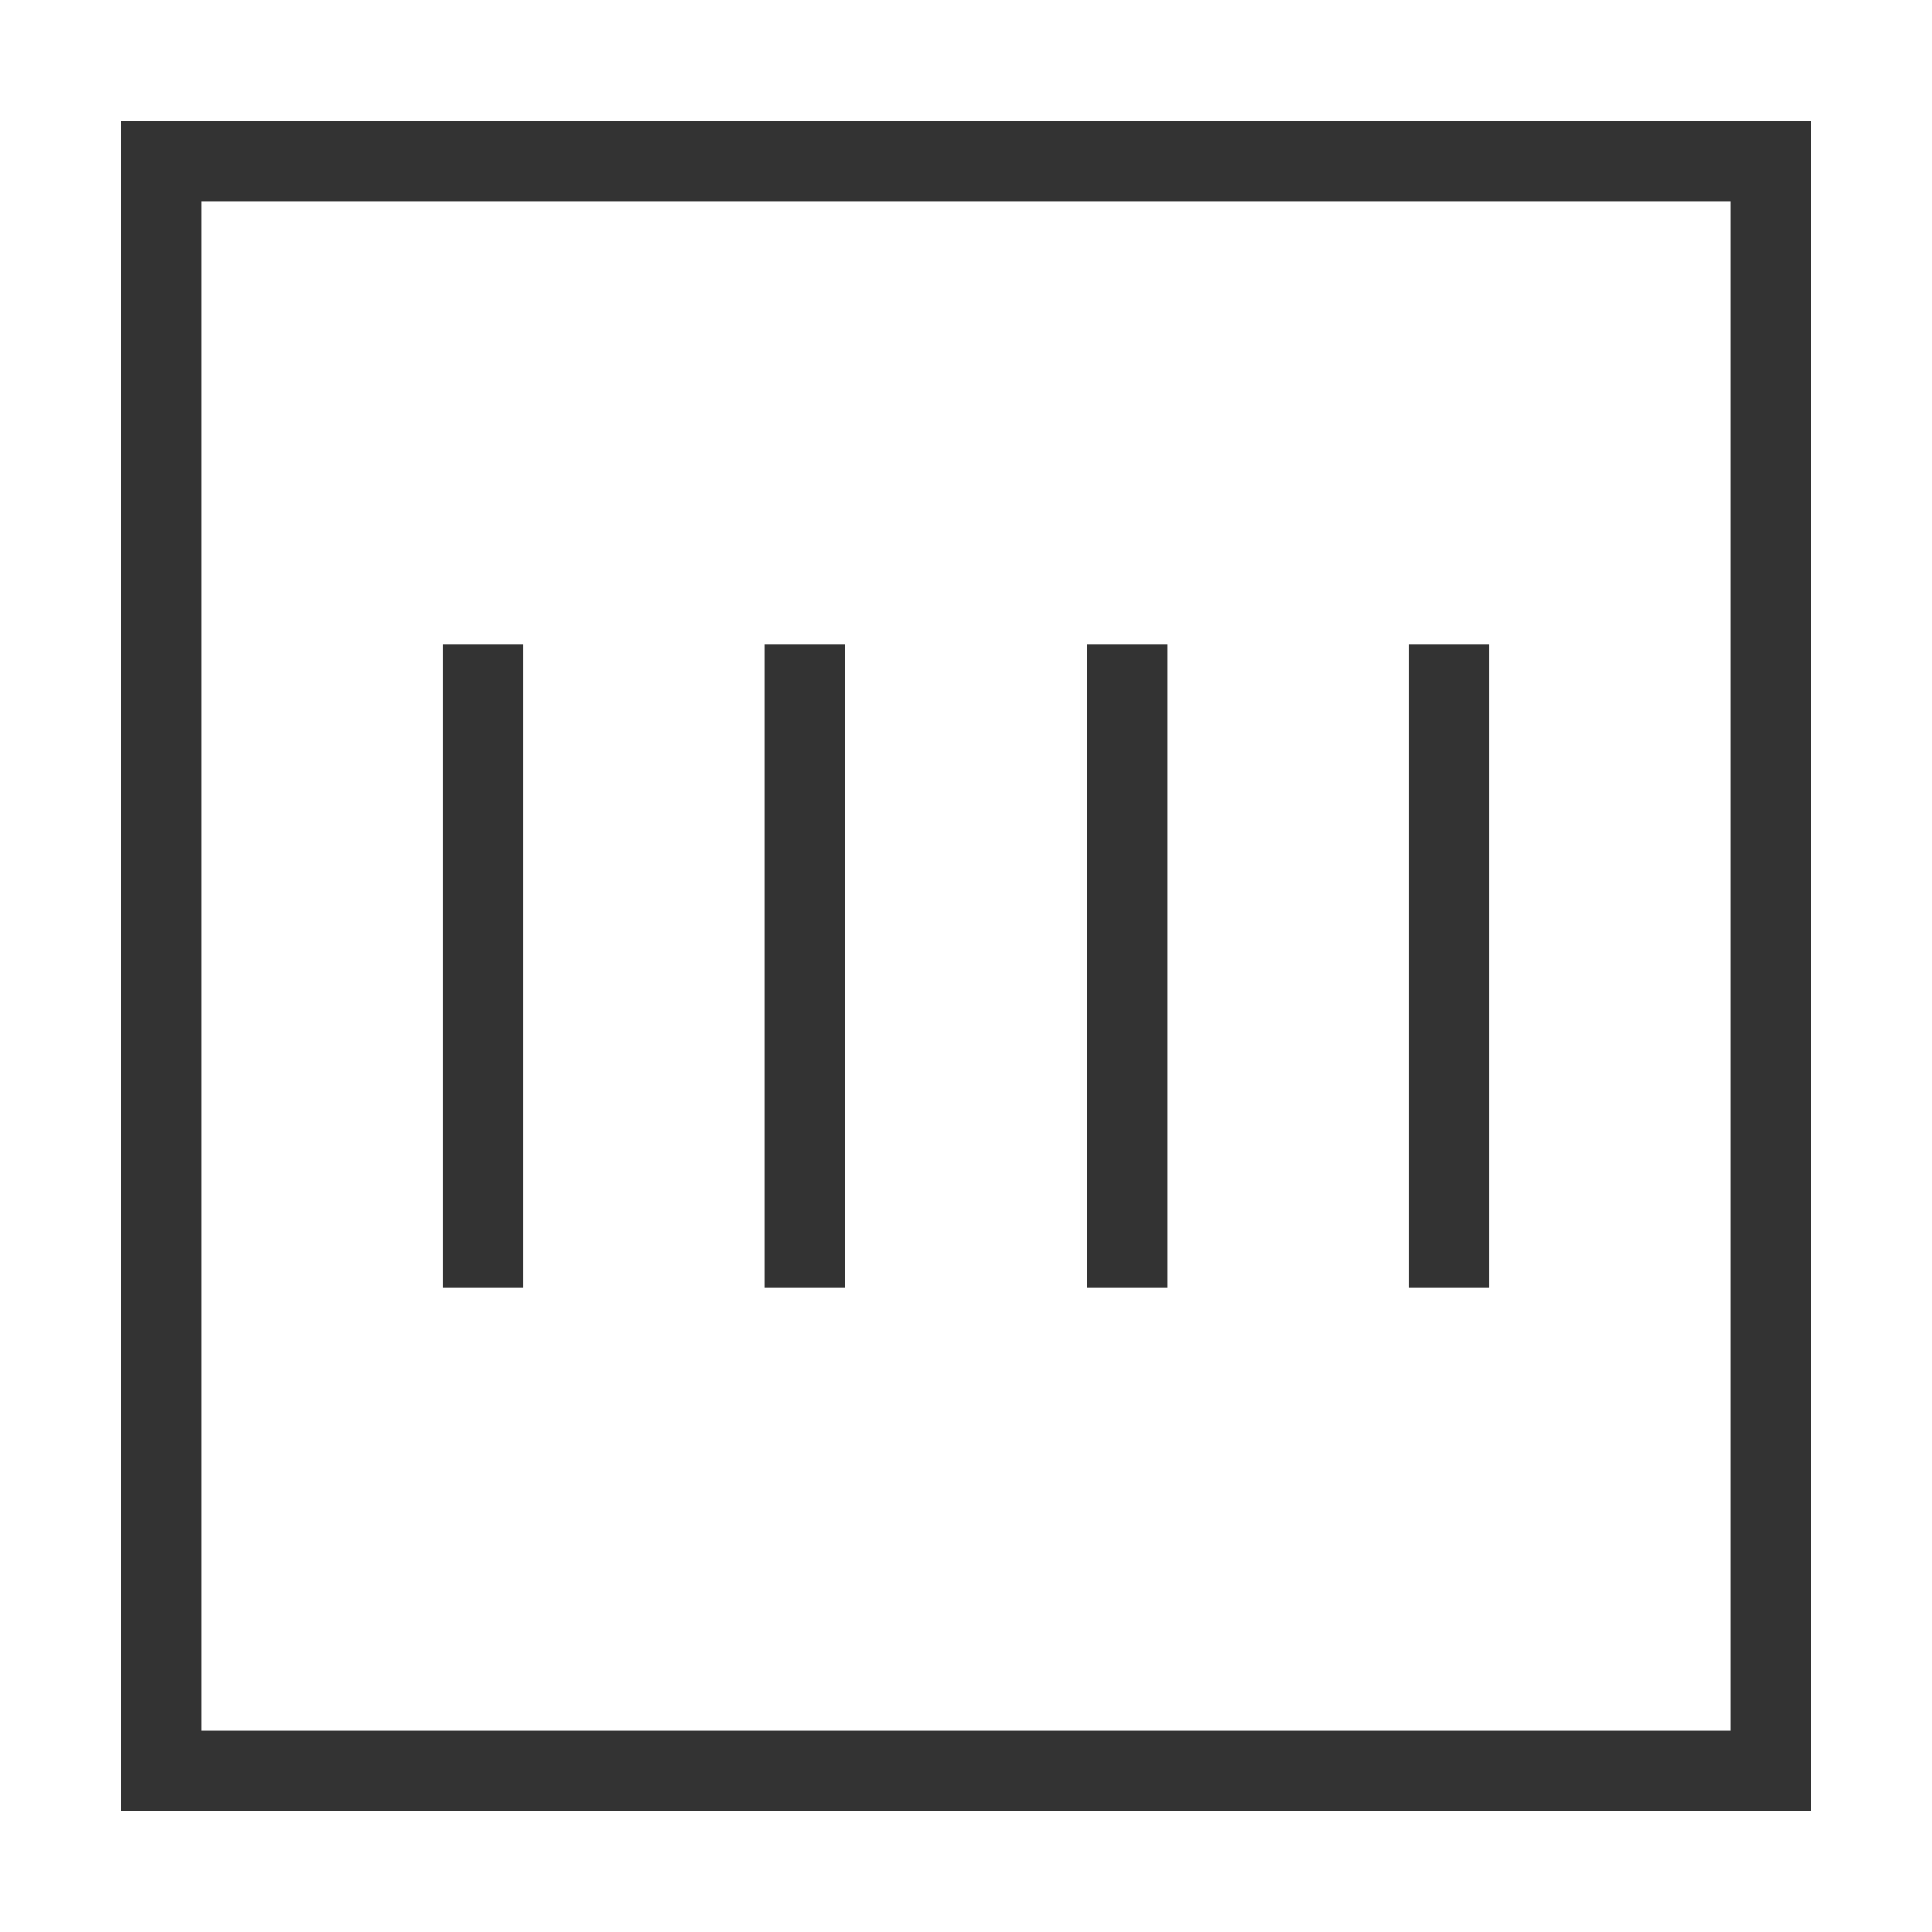 <?xml version="1.0" encoding="iso-8859-1"?>
<svg version="1.1" id="&#x56FE;&#x5C42;_1" xmlns="http://www.w3.org/2000/svg" xmlns:xlink="http://www.w3.org/1999/xlink" x="0px"
	 y="0px" viewBox="0 0 24 24" style="enable-background:new 0 0 24 24;" xml:space="preserve">
<path style="fill:#333333;" d="M22.5,22.5h-21v-21h21V22.5z M2.5,21.5h19v-19h-19V21.5z"/>
<rect x="5.5" y="8" style="fill:#333333;" width="1" height="8"/>
<rect x="9.5" y="8" style="fill:#333333;" width="1" height="8"/>
<rect x="13.5" y="8" style="fill:#333333;" width="1" height="8"/>
<rect x="17.5" y="8" style="fill:#333333;" width="1" height="8"/>
</svg>






